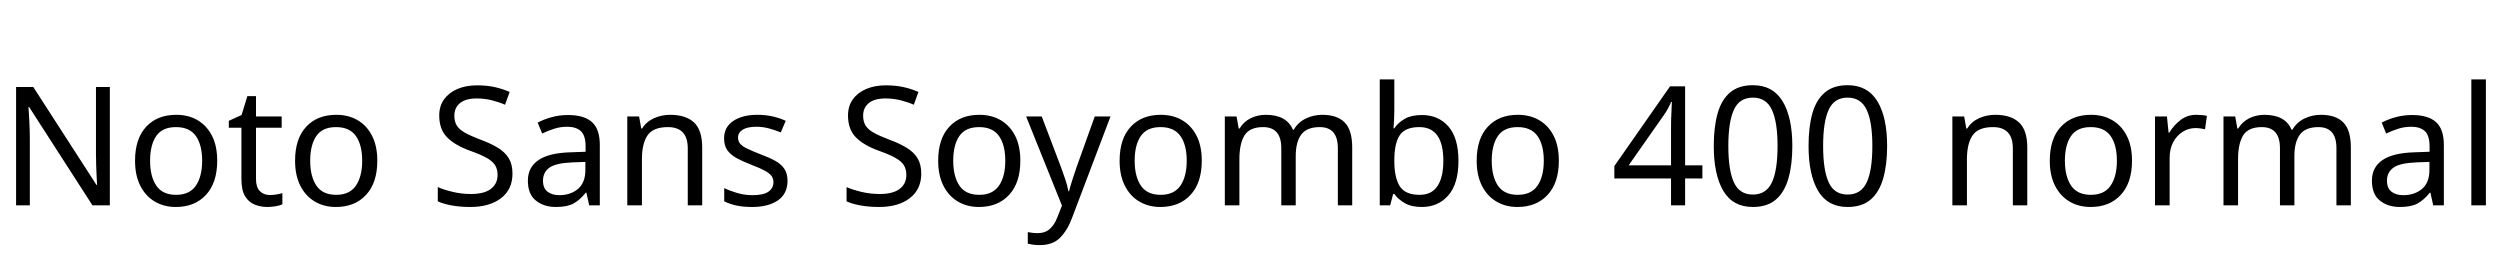 <svg xmlns="http://www.w3.org/2000/svg" xmlns:xlink="http://www.w3.org/1999/xlink" width="362.112" height="38.304"><path fill="black" d="M15.91 12.60L15.91 29.74L13.39 29.74L4.22 15.50L4.13 15.50Q4.18 16.34 4.25 17.59Q4.32 18.84 4.32 20.16L4.32 20.16L4.32 29.74L2.33 29.74L2.33 12.60L4.82 12.60L13.97 26.78L14.06 26.78Q14.04 26.40 14.00 25.63Q13.97 24.86 13.93 23.95Q13.90 23.04 13.90 22.27L13.90 22.27L13.90 12.60L15.91 12.60ZM31.46 23.28L31.46 23.28Q31.46 26.47 29.84 28.22Q28.22 29.98 25.46 29.98L25.46 29.98Q23.76 29.98 22.43 29.20Q21.10 28.42 20.33 26.92Q19.56 25.42 19.56 23.28L19.56 23.28Q19.56 20.09 21.17 18.36Q22.78 16.63 25.54 16.63L25.54 16.63Q27.29 16.63 28.62 17.41Q29.95 18.19 30.71 19.67Q31.46 21.14 31.46 23.28ZM21.74 23.28L21.74 23.28Q21.74 25.56 22.64 26.89Q23.54 28.22 25.51 28.22L25.51 28.22Q27.46 28.22 28.37 26.89Q29.28 25.56 29.28 23.28L29.28 23.28Q29.28 21 28.37 19.70Q27.46 18.41 25.49 18.41L25.49 18.41Q23.52 18.41 22.63 19.70Q21.74 21 21.74 23.28ZM39.10 28.25L39.10 28.25Q39.58 28.25 40.08 28.16Q40.58 28.08 40.90 27.98L40.90 27.98L40.90 29.59Q40.56 29.76 39.94 29.87Q39.31 29.98 38.74 29.98L38.74 29.98Q37.73 29.98 36.88 29.63Q36.02 29.28 35.50 28.42Q34.97 27.55 34.97 25.99L34.97 25.99L34.97 18.50L33.14 18.50L33.14 17.50L34.99 16.66L35.83 13.92L37.08 13.92L37.08 16.87L40.80 16.87L40.80 18.50L37.08 18.50L37.08 25.94Q37.08 27.12 37.64 27.68Q38.21 28.25 39.10 28.25ZM54.65 23.28L54.65 23.28Q54.65 26.47 53.03 28.22Q51.41 29.98 48.65 29.98L48.65 29.98Q46.94 29.98 45.61 29.20Q44.28 28.42 43.51 26.92Q42.74 25.42 42.74 23.28L42.74 23.28Q42.74 20.09 44.35 18.36Q45.96 16.63 48.72 16.63L48.72 16.63Q50.47 16.63 51.80 17.41Q53.14 18.19 53.89 19.67Q54.65 21.14 54.65 23.28ZM44.93 23.28L44.93 23.28Q44.93 25.56 45.83 26.89Q46.73 28.22 48.70 28.22L48.70 28.22Q50.64 28.22 51.55 26.89Q52.46 25.56 52.46 23.28L52.46 23.28Q52.46 21 51.55 19.70Q50.64 18.41 48.67 18.41L48.67 18.41Q46.70 18.41 45.82 19.70Q44.93 21 44.93 23.28ZM74.23 25.15L74.23 25.15Q74.23 27.43 72.58 28.70Q70.92 29.98 68.11 29.98L68.11 29.98Q66.67 29.98 65.45 29.76Q64.22 29.54 63.41 29.16L63.41 29.16L63.41 27.10Q64.27 27.48 65.56 27.79Q66.84 28.10 68.21 28.10L68.21 28.10Q70.13 28.10 71.10 27.36Q72.07 26.62 72.07 25.34L72.07 25.34Q72.07 24.50 71.71 23.93Q71.35 23.35 70.48 22.86Q69.60 22.37 68.04 21.82L68.04 21.82Q65.86 21.02 64.74 19.87Q63.62 18.72 63.62 16.73L63.62 16.73Q63.62 15.36 64.32 14.39Q65.02 13.42 66.25 12.89Q67.49 12.36 69.10 12.36L69.10 12.36Q70.51 12.36 71.69 12.62Q72.86 12.89 73.82 13.32L73.82 13.32L73.15 15.17Q72.26 14.78 71.22 14.52Q70.18 14.26 69.05 14.26L69.05 14.26Q67.44 14.26 66.62 14.94Q65.81 15.62 65.81 16.75L65.81 16.75Q65.81 17.62 66.17 18.19Q66.53 18.77 67.34 19.22Q68.16 19.68 69.55 20.21L69.55 20.21Q71.06 20.76 72.11 21.40Q73.15 22.03 73.69 22.92Q74.23 23.81 74.23 25.15ZM82.27 16.66L82.27 16.66Q84.62 16.66 85.75 17.69Q86.88 18.72 86.88 20.98L86.88 20.98L86.88 29.74L85.34 29.74L84.94 27.91L84.84 27.91Q84 28.97 83.08 29.47Q82.15 29.98 80.52 29.98L80.52 29.98Q78.77 29.98 77.62 29.05Q76.46 28.13 76.46 26.16L76.46 26.16Q76.46 24.24 77.98 23.20Q79.49 22.15 82.63 22.06L82.63 22.06L84.82 21.98L84.82 21.22Q84.82 19.61 84.12 18.98Q83.42 18.36 82.15 18.36L82.15 18.36Q81.14 18.36 80.23 18.66Q79.32 18.96 78.53 19.34L78.53 19.34L77.88 17.76Q78.72 17.30 79.87 16.98Q81.02 16.66 82.27 16.66ZM84.79 23.45L82.90 23.52Q80.50 23.62 79.57 24.29Q78.65 24.96 78.65 26.18L78.65 26.18Q78.65 27.26 79.31 27.77Q79.97 28.27 81 28.27L81 28.27Q82.63 28.27 83.71 27.37Q84.79 26.47 84.79 24.60L84.79 24.60L84.79 23.45ZM97.06 16.63L97.06 16.63Q99.36 16.63 100.54 17.75Q101.71 18.86 101.71 21.36L101.71 21.36L101.71 29.74L99.62 29.74L99.62 21.50Q99.62 18.41 96.74 18.41L96.74 18.41Q94.61 18.41 93.79 19.61Q92.98 20.81 92.98 23.06L92.98 23.06L92.98 29.74L90.86 29.74L90.86 16.87L92.57 16.87L92.88 18.62L93 18.62Q93.62 17.62 94.73 17.12Q95.83 16.63 97.06 16.63ZM114.07 26.18L114.07 26.18Q114.07 28.06 112.68 29.02Q111.29 29.98 108.94 29.98L108.94 29.98Q107.59 29.98 106.62 29.76Q105.65 29.54 104.90 29.16L104.90 29.16L104.90 27.24Q105.67 27.62 106.76 27.95Q107.86 28.27 108.98 28.27L108.98 28.27Q110.59 28.27 111.31 27.76Q112.03 27.24 112.03 26.38L112.03 26.38Q112.03 25.90 111.77 25.51Q111.50 25.13 110.82 24.74Q110.14 24.36 108.86 23.88L108.86 23.88Q107.62 23.40 106.73 22.92Q105.84 22.44 105.36 21.77Q104.88 21.10 104.88 20.04L104.88 20.04Q104.88 18.41 106.21 17.52Q107.54 16.63 109.70 16.63L109.70 16.63Q110.88 16.63 111.90 16.86Q112.92 17.09 113.81 17.50L113.81 17.50L113.09 19.18Q112.27 18.84 111.38 18.60Q110.50 18.36 109.56 18.36L109.56 18.36Q108.26 18.36 107.58 18.78Q106.90 19.20 106.90 19.92L106.90 19.92Q106.90 20.45 107.21 20.82Q107.52 21.19 108.25 21.54Q108.98 21.89 110.21 22.37L110.21 22.37Q111.43 22.82 112.30 23.30Q113.16 23.78 113.62 24.47Q114.07 25.15 114.07 26.18ZM133.44 25.15L133.44 25.15Q133.44 27.43 131.78 28.70Q130.13 29.98 127.32 29.98L127.32 29.98Q125.88 29.98 124.66 29.76Q123.43 29.54 122.62 29.16L122.62 29.16L122.62 27.10Q123.48 27.48 124.76 27.79Q126.05 28.10 127.42 28.10L127.42 28.10Q129.34 28.10 130.31 27.36Q131.28 26.62 131.28 25.34L131.28 25.34Q131.28 24.50 130.92 23.93Q130.56 23.35 129.68 22.86Q128.81 22.37 127.25 21.82L127.25 21.82Q125.06 21.02 123.95 19.87Q122.83 18.72 122.83 16.73L122.83 16.73Q122.83 15.36 123.53 14.39Q124.22 13.42 125.46 12.89Q126.70 12.36 128.30 12.36L128.30 12.36Q129.72 12.36 130.90 12.62Q132.07 12.89 133.03 13.32L133.03 13.32L132.36 15.17Q131.47 14.78 130.43 14.52Q129.38 14.26 128.26 14.26L128.26 14.26Q126.65 14.26 125.83 14.94Q125.02 15.62 125.02 16.75L125.02 16.75Q125.02 17.62 125.38 18.19Q125.74 18.77 126.55 19.22Q127.37 19.68 128.76 20.21L128.76 20.21Q130.27 20.76 131.32 21.40Q132.36 22.03 132.90 22.92Q133.44 23.81 133.44 25.15ZM147.79 23.28L147.79 23.28Q147.79 26.47 146.17 28.22Q144.55 29.98 141.79 29.98L141.79 29.98Q140.09 29.98 138.76 29.20Q137.42 28.42 136.66 26.92Q135.89 25.42 135.89 23.28L135.89 23.28Q135.89 20.09 137.50 18.36Q139.10 16.63 141.86 16.63L141.86 16.63Q143.62 16.63 144.95 17.41Q146.28 18.19 147.04 19.67Q147.79 21.14 147.79 23.28ZM138.07 23.28L138.07 23.28Q138.07 25.56 138.97 26.89Q139.87 28.22 141.84 28.22L141.84 28.22Q143.78 28.22 144.70 26.89Q145.61 25.56 145.61 23.28L145.61 23.28Q145.61 21 144.70 19.70Q143.78 18.41 141.82 18.41L141.82 18.41Q139.85 18.41 138.96 19.70Q138.07 21 138.07 23.28ZM153.82 29.78L148.63 16.87L150.89 16.87L153.67 24.19Q154.03 25.15 154.32 26.03Q154.61 26.90 154.75 27.70L154.75 27.70L154.85 27.70Q154.99 27.10 155.30 26.12Q155.62 25.15 155.95 24.17L155.95 24.17L158.57 16.87L160.85 16.87L155.30 31.51Q154.63 33.34 153.56 34.42Q152.50 35.50 150.62 35.50L150.62 35.50Q150.05 35.50 149.62 35.44Q149.18 35.38 148.87 35.30L148.87 35.30L148.87 33.62Q149.14 33.67 149.51 33.72Q149.88 33.77 150.29 33.77L150.29 33.77Q151.39 33.77 152.08 33.14Q152.76 32.52 153.14 31.49L153.14 31.49L153.82 29.78ZM174.07 23.28L174.07 23.28Q174.07 26.47 172.45 28.22Q170.83 29.98 168.07 29.98L168.07 29.98Q166.37 29.98 165.04 29.20Q163.70 28.42 162.94 26.92Q162.17 25.42 162.17 23.28L162.17 23.28Q162.17 20.09 163.78 18.36Q165.38 16.63 168.14 16.63L168.14 16.63Q169.90 16.63 171.23 17.41Q172.56 18.19 173.32 19.67Q174.07 21.14 174.07 23.28ZM164.35 23.28L164.35 23.28Q164.35 25.56 165.25 26.89Q166.15 28.22 168.12 28.22L168.12 28.22Q170.06 28.22 170.98 26.89Q171.89 25.56 171.89 23.28L171.89 23.28Q171.89 21 170.98 19.70Q170.06 18.41 168.10 18.41L168.10 18.41Q166.13 18.41 165.24 19.70Q164.35 21 164.35 23.28ZM191.52 16.63L191.52 16.63Q193.70 16.63 194.78 17.75Q195.86 18.86 195.86 21.36L195.86 21.36L195.86 29.74L193.78 29.74L193.78 21.46Q193.78 18.41 191.16 18.41L191.16 18.41Q189.29 18.41 188.48 19.49Q187.68 20.57 187.68 22.63L187.68 22.63L187.68 29.74L185.59 29.74L185.59 21.46Q185.59 18.41 182.95 18.41L182.95 18.41Q181.01 18.41 180.26 19.61Q179.52 20.81 179.52 23.06L179.52 23.06L179.52 29.74L177.41 29.74L177.41 16.87L179.11 16.87L179.42 18.62L179.54 18.62Q180.14 17.62 181.16 17.12Q182.18 16.63 183.34 16.63L183.34 16.63Q186.36 16.63 187.27 18.79L187.27 18.79L187.39 18.79Q188.04 17.69 189.16 17.16Q190.27 16.63 191.52 16.63ZM201.96 11.50L201.96 15.94Q201.96 16.75 201.92 17.46Q201.89 18.17 201.84 18.58L201.84 18.58L201.96 18.58Q202.51 17.76 203.47 17.21Q204.43 16.66 205.94 16.66L205.94 16.66Q208.34 16.66 209.80 18.32Q211.25 19.99 211.25 23.30L211.25 23.30Q211.25 26.62 209.78 28.30Q208.32 29.98 205.94 29.98L205.94 29.98Q204.43 29.98 203.47 29.42Q202.51 28.87 201.96 28.10L201.96 28.10L201.79 28.10L201.36 29.74L199.85 29.74L199.85 11.50L201.96 11.50ZM205.58 18.41L205.58 18.41Q203.54 18.41 202.75 19.58Q201.96 20.76 201.96 23.23L201.96 23.23L201.96 23.33Q201.96 25.70 202.74 26.96Q203.52 28.22 205.63 28.22L205.63 28.22Q207.36 28.22 208.21 26.95Q209.06 25.68 209.06 23.28L209.06 23.28Q209.06 18.41 205.58 18.41ZM225.79 23.28L225.79 23.28Q225.79 26.47 224.17 28.22Q222.55 29.98 219.79 29.98L219.79 29.98Q218.09 29.98 216.76 29.20Q215.42 28.42 214.66 26.92Q213.89 25.42 213.89 23.28L213.89 23.28Q213.89 20.09 215.50 18.36Q217.10 16.63 219.86 16.63L219.86 16.63Q221.62 16.63 222.95 17.41Q224.28 18.19 225.04 19.67Q225.79 21.14 225.79 23.28ZM216.07 23.28L216.07 23.28Q216.07 25.56 216.97 26.89Q217.87 28.22 219.84 28.22L219.84 28.22Q221.78 28.22 222.70 26.89Q223.61 25.56 223.61 23.28L223.61 23.28Q223.61 21 222.70 19.70Q221.78 18.41 219.82 18.41L219.82 18.41Q217.85 18.41 216.96 19.70Q216.07 21 216.07 23.28ZM246.58 23.95L246.58 25.85L244.08 25.85L244.08 29.74L242.04 29.74L242.04 25.85L233.83 25.85L233.83 24.05L241.90 12.50L244.08 12.50L244.08 23.95L246.58 23.95ZM242.04 23.95L242.04 18.55Q242.04 17.30 242.09 16.43Q242.14 15.55 242.16 14.76L242.16 14.76L242.06 14.76Q241.87 15.22 241.58 15.74Q241.30 16.27 241.03 16.63L241.03 16.63L235.90 23.95L242.04 23.95ZM259.61 21.14L259.61 21.14Q259.61 23.90 259.03 25.88Q258.46 27.86 257.21 28.92Q255.96 29.98 253.90 29.98L253.90 29.98Q250.99 29.98 249.61 27.64Q248.23 25.30 248.23 21.14L248.23 21.14Q248.23 18.36 248.80 16.39Q249.36 14.42 250.61 13.38Q251.86 12.34 253.90 12.34L253.90 12.34Q256.78 12.34 258.19 14.65Q259.61 16.97 259.61 21.14ZM250.34 21.14L250.34 21.14Q250.34 24.67 251.15 26.42Q251.95 28.18 253.90 28.18L253.90 28.18Q255.82 28.18 256.64 26.44Q257.47 24.70 257.47 21.14L257.47 21.14Q257.47 17.64 256.64 15.89Q255.82 14.14 253.90 14.14L253.90 14.14Q251.95 14.14 251.15 15.89Q250.34 17.64 250.34 21.14ZM273.34 21.14L273.34 21.14Q273.34 23.90 272.76 25.88Q272.18 27.86 270.94 28.92Q269.69 29.98 267.62 29.98L267.62 29.98Q264.72 29.98 263.34 27.64Q261.96 25.30 261.96 21.14L261.96 21.14Q261.96 18.36 262.52 16.39Q263.09 14.42 264.34 13.38Q265.58 12.34 267.62 12.34L267.62 12.34Q270.50 12.34 271.92 14.65Q273.34 16.97 273.34 21.14ZM264.07 21.14L264.07 21.14Q264.07 24.67 264.88 26.42Q265.68 28.18 267.62 28.18L267.62 28.18Q269.54 28.18 270.37 26.44Q271.20 24.70 271.20 21.14L271.20 21.14Q271.20 17.64 270.37 15.89Q269.54 14.14 267.62 14.14L267.62 14.14Q265.68 14.14 264.88 15.89Q264.07 17.64 264.07 21.14ZM288.98 16.63L288.98 16.63Q291.29 16.63 292.46 17.75Q293.64 18.86 293.64 21.36L293.64 21.36L293.64 29.74L291.55 29.74L291.55 21.50Q291.55 18.41 288.67 18.41L288.67 18.41Q286.54 18.41 285.72 19.61Q284.90 20.81 284.90 23.06L284.90 23.06L284.90 29.74L282.79 29.74L282.79 16.87L284.50 16.87L284.81 18.62L284.93 18.62Q285.55 17.62 286.66 17.12Q287.76 16.63 288.98 16.63ZM308.81 23.28L308.81 23.28Q308.81 26.47 307.19 28.22Q305.57 29.98 302.81 29.98L302.81 29.98Q301.10 29.98 299.77 29.20Q298.44 28.42 297.67 26.92Q296.90 25.42 296.90 23.28L296.90 23.28Q296.90 20.09 298.51 18.36Q300.12 16.63 302.88 16.63L302.88 16.63Q304.63 16.63 305.96 17.41Q307.30 18.19 308.05 19.67Q308.81 21.14 308.81 23.28ZM299.09 23.28L299.09 23.28Q299.09 25.56 299.99 26.89Q300.89 28.22 302.86 28.22L302.86 28.22Q304.80 28.22 305.71 26.89Q306.62 25.56 306.62 23.28L306.62 23.28Q306.62 21 305.71 19.70Q304.80 18.41 302.83 18.41L302.83 18.41Q300.86 18.41 299.98 19.70Q299.09 21 299.09 23.28ZM318.14 16.63L318.14 16.63Q318.50 16.63 318.92 16.67Q319.34 16.70 319.66 16.78L319.66 16.78L319.39 18.72Q319.08 18.65 318.71 18.60Q318.34 18.55 318.00 18.55L318.00 18.55Q317.02 18.55 316.15 19.09Q315.29 19.63 314.77 20.60Q314.26 21.58 314.26 22.87L314.26 22.87L314.26 29.74L312.14 29.74L312.14 16.87L313.87 16.87L314.11 19.22L314.21 19.22Q314.83 18.17 315.82 17.40Q316.80 16.63 318.14 16.63ZM336.17 16.63L336.17 16.63Q338.35 16.63 339.43 17.75Q340.51 18.86 340.51 21.36L340.51 21.36L340.51 29.74L338.42 29.74L338.42 21.46Q338.42 18.41 335.81 18.41L335.81 18.41Q333.94 18.41 333.13 19.49Q332.33 20.57 332.33 22.63L332.33 22.63L332.33 29.74L330.24 29.74L330.24 21.46Q330.24 18.41 327.60 18.41L327.60 18.41Q325.66 18.41 324.91 19.61Q324.17 20.81 324.17 23.06L324.17 23.06L324.17 29.74L322.06 29.74L322.06 16.87L323.76 16.87L324.07 18.62L324.19 18.62Q324.79 17.62 325.81 17.12Q326.83 16.63 327.98 16.63L327.98 16.63Q331.01 16.63 331.92 18.79L331.92 18.79L332.04 18.79Q332.69 17.69 333.80 17.16Q334.92 16.63 336.17 16.63ZM349.37 16.66L349.37 16.66Q351.72 16.66 352.85 17.69Q353.98 18.72 353.98 20.98L353.98 20.98L353.98 29.74L352.44 29.74L352.03 27.91L351.94 27.91Q351.10 28.97 350.17 29.47Q349.25 29.98 347.62 29.98L347.62 29.98Q345.86 29.98 344.71 29.05Q343.56 28.13 343.56 26.16L343.56 26.16Q343.56 24.24 345.07 23.20Q346.58 22.15 349.73 22.06L349.73 22.06L351.91 21.98L351.91 21.22Q351.91 19.61 351.22 18.98Q350.52 18.36 349.25 18.36L349.25 18.36Q348.24 18.36 347.33 18.66Q346.42 18.96 345.62 19.34L345.62 19.34L344.98 17.76Q345.82 17.30 346.97 16.98Q348.12 16.66 349.37 16.66ZM351.89 23.45L349.99 23.52Q347.59 23.62 346.67 24.29Q345.74 24.96 345.74 26.18L345.74 26.18Q345.74 27.26 346.40 27.77Q347.06 28.27 348.10 28.27L348.10 28.27Q349.73 28.27 350.81 27.37Q351.89 26.47 351.89 24.60L351.89 24.60L351.89 23.45ZM360.07 11.50L360.07 29.74L357.96 29.74L357.96 11.50L360.07 11.50Z"/></svg>